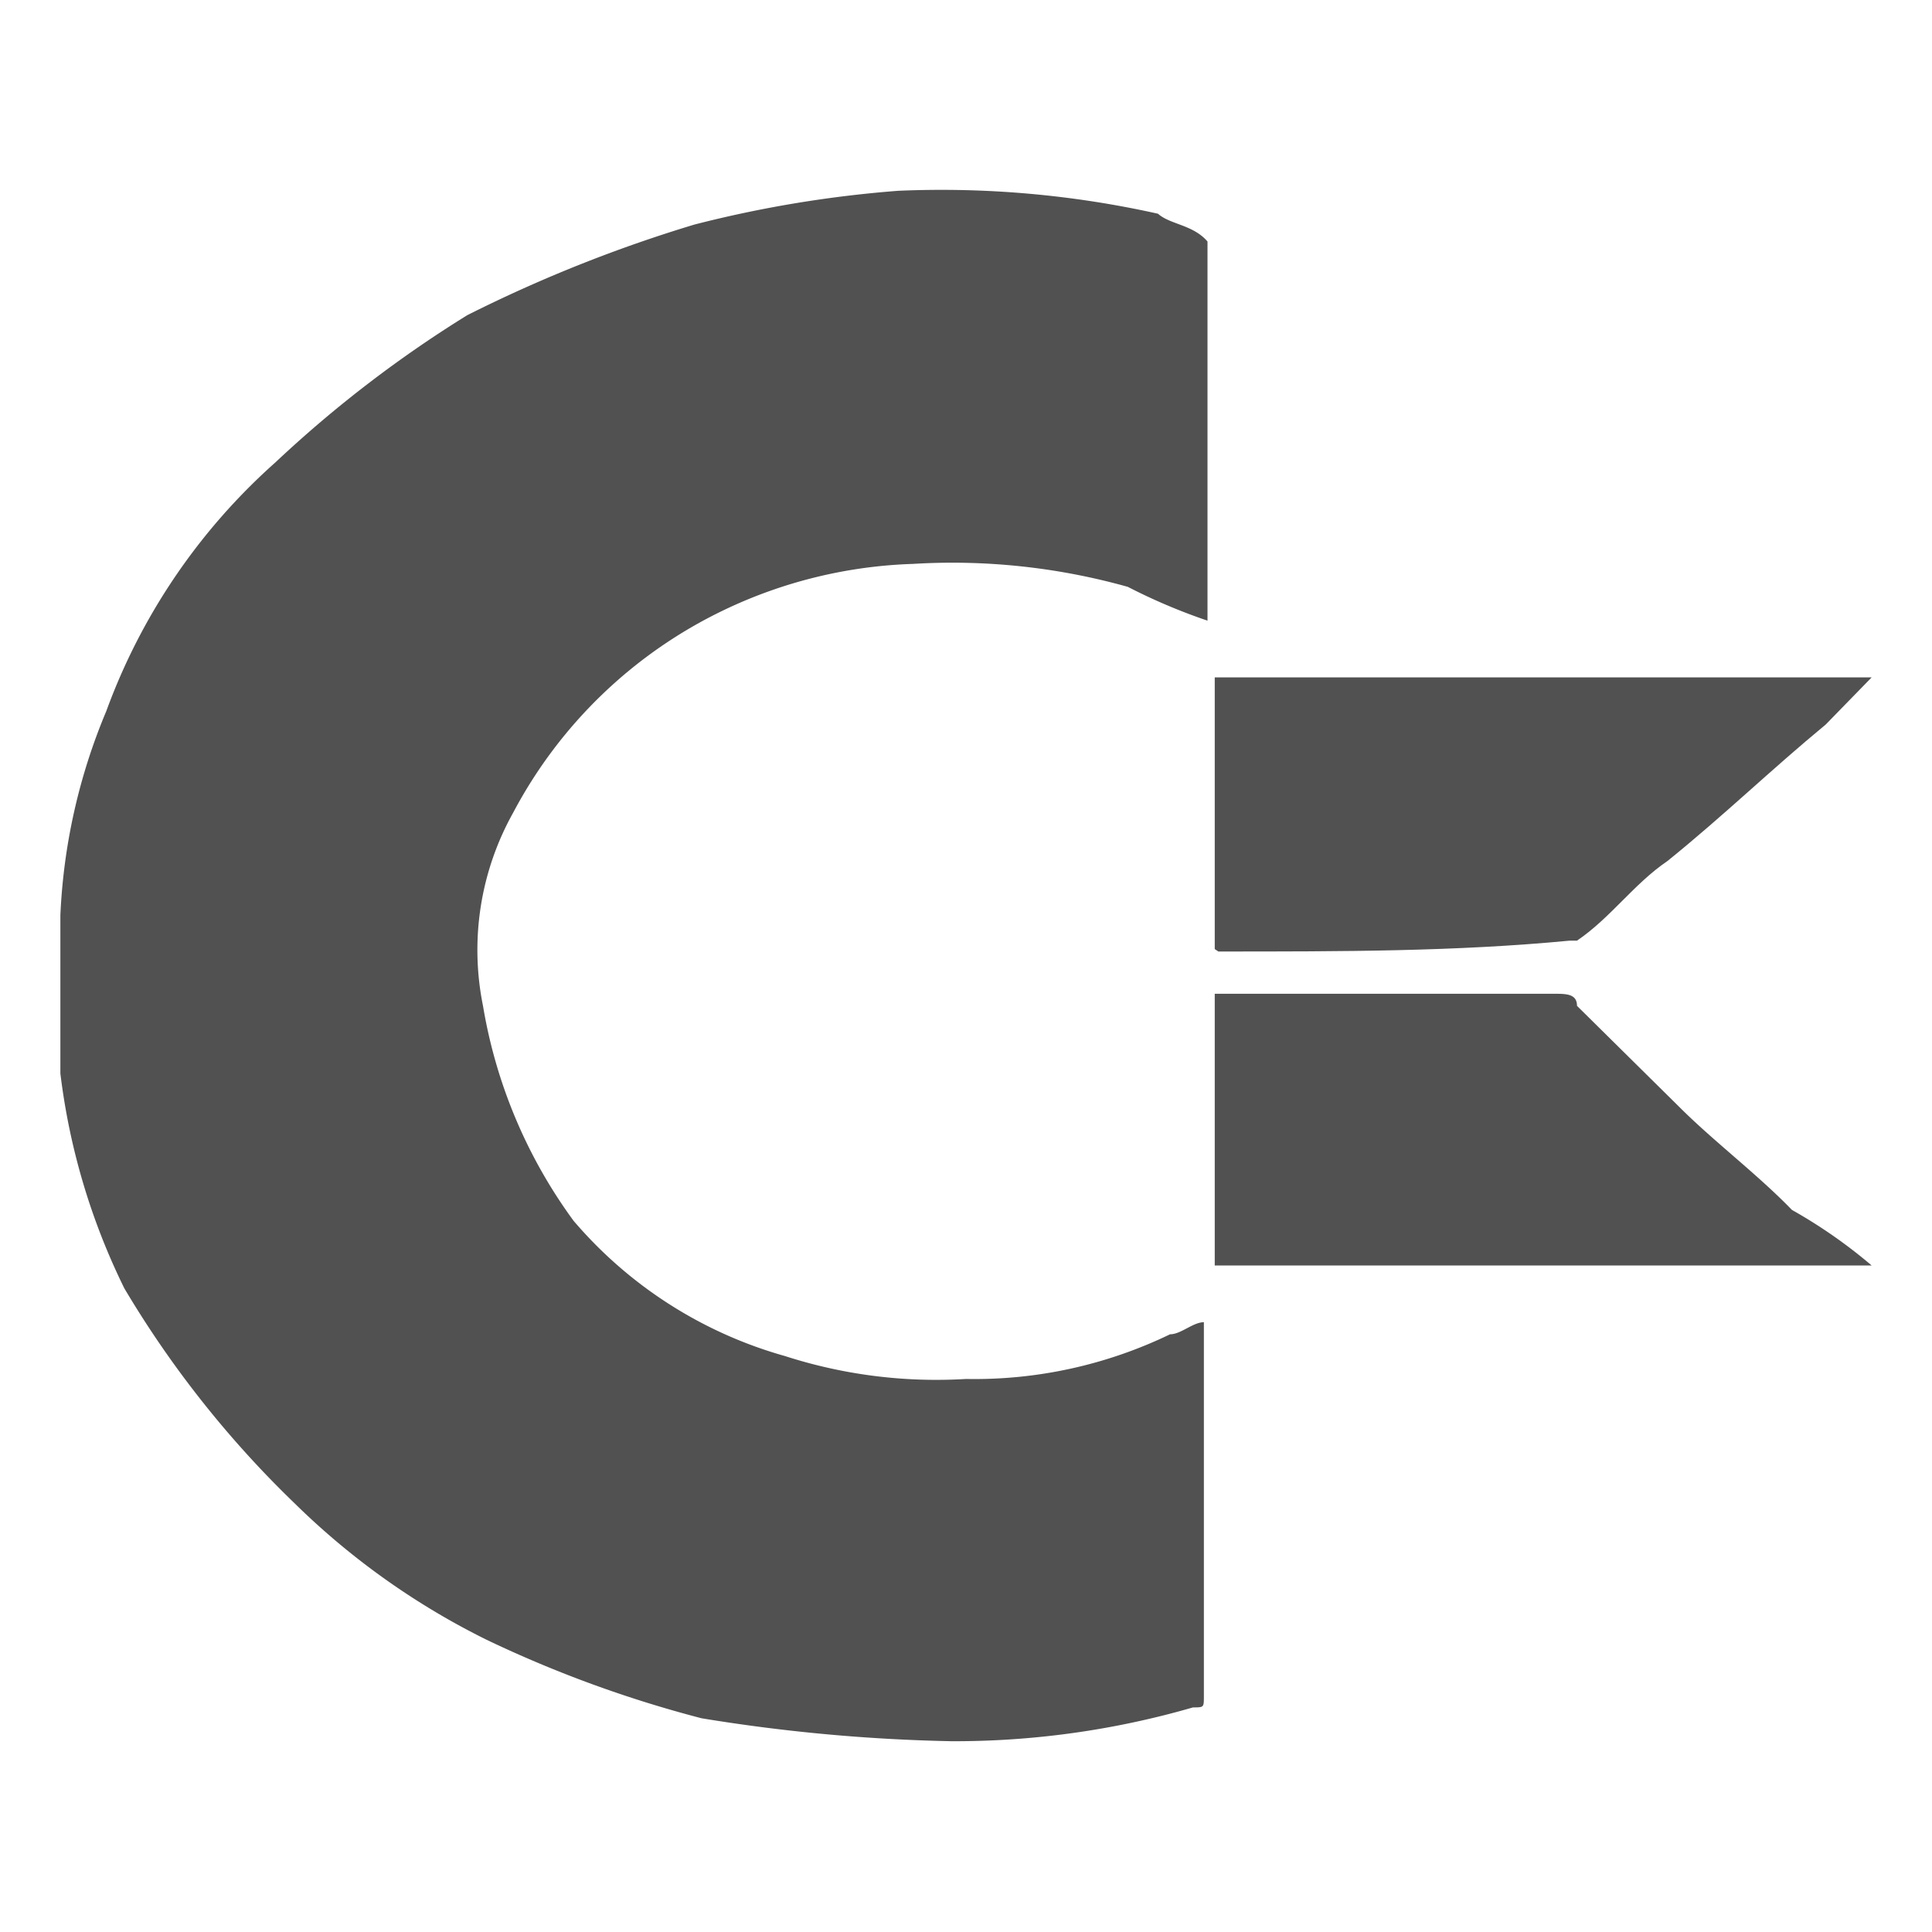 <svg id="Layer_1" data-name="Layer 1" xmlns="http://www.w3.org/2000/svg" viewBox="0 0 16 16"><defs><style>.cls-1{fill:#515151;}</style></defs><title>icon</title><path class="cls-1" d="M10,2V5.14a4.84,4.84,0,0,1-.66-.28,5.38,5.38,0,0,0-1.78-.19A3.91,3.91,0,0,0,6,5.05,3.86,3.86,0,0,0,4.25,6.73,2.33,2.33,0,0,0,4,8.33a4.17,4.17,0,0,0,.75,1.78A3.57,3.57,0,0,0,6.5,11.23a4.08,4.08,0,0,0,1.5.19,3.72,3.72,0,0,0,1.69-.37c.09,0,.19-.1.28-.1v3.1c0,.09,0,.09-.09.09a7.1,7.1,0,0,1-2,.28,14.48,14.48,0,0,1-2.07-.19,9.88,9.88,0,0,1-1.78-.65,6.16,6.16,0,0,1-1.59-1.13,8.5,8.5,0,0,1-1.41-1.78A5.53,5.53,0,0,1,.5,8.89V7.58A4.91,4.91,0,0,1,.88,5.89a5.09,5.09,0,0,1,1.4-2.06A10,10,0,0,1,3.87,2.61a11.7,11.7,0,0,1,1.88-.75,9.77,9.77,0,0,1,1.69-.28,8.24,8.24,0,0,1,2.15.19C9.69,1.86,9.88,1.86,10,2Z"/><path class="cls-1" d="M15.5,10.48H10.06V8.23h2.81c.1,0,.19,0,.19.1l.85.84c.28.28.65.56.93.85a4.18,4.18,0,0,1,.66.46Z"/><path class="cls-1" d="M10.06,7.86V5.61H15.5L15.12,6c-.46.38-.84.75-1.31,1.13-.28.19-.47.47-.75.66H13c-.94.09-1.88.09-2.91.09Z"/></svg>